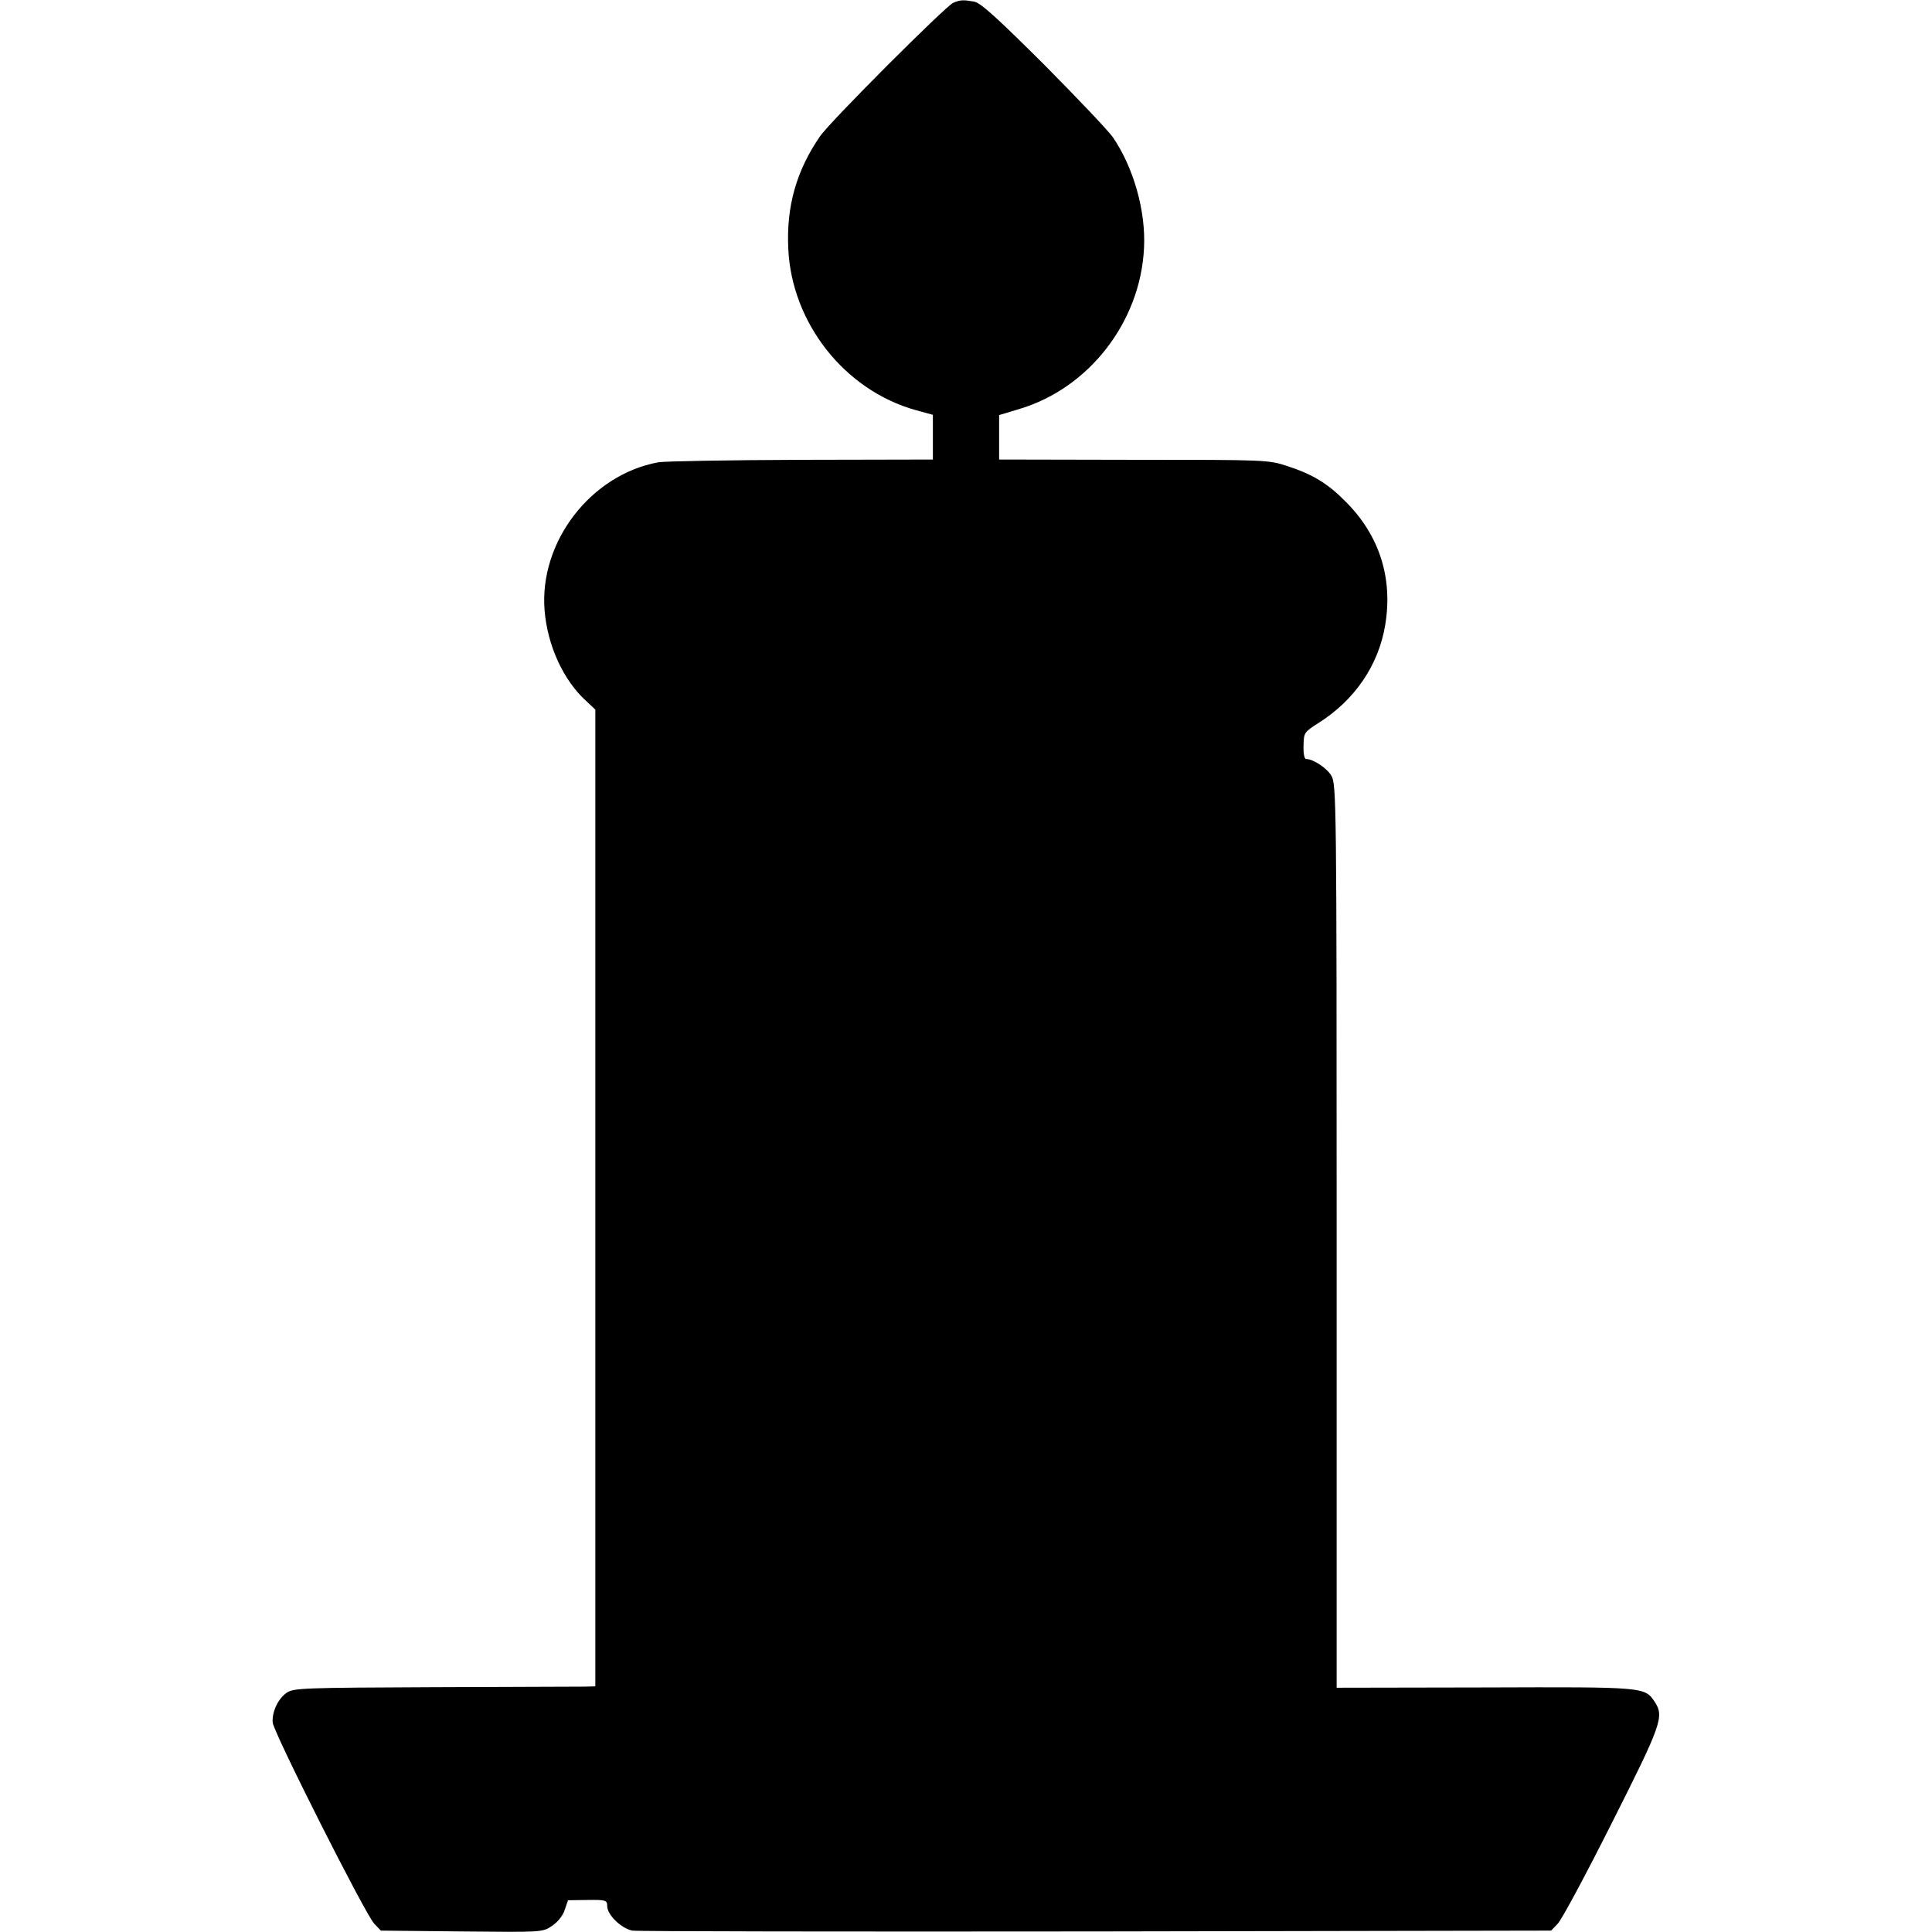 <?xml version="1.0" standalone="no"?>
<!DOCTYPE svg PUBLIC "-//W3C//DTD SVG 20010904//EN"
 "http://www.w3.org/TR/2001/REC-SVG-20010904/DTD/svg10.dtd">
<svg version="1.0" xmlns="http://www.w3.org/2000/svg"
 width="700pt" height="700pt" viewBox="0 0 700 700"
 preserveAspectRatio="xMidYMid meet">
<g transform="translate(0,700) scale(0.1,-0.1)"
fill="#000000" stroke="none">
<path d="M3454 6990 c-27 -11 -447 -431 -483 -484 -86 -125 -122 -254 -115
-406 12 -270 204 -514 462 -586 l62 -17 0 -81 0 -81 -478 -1 c-262 -1 -495 -5
-517 -9 -244 -45 -431 -287 -412 -535 10 -128 68 -255 151 -330 l33 -31 0
-1769 0 -1770 -41 -1 c-22 0 -268 -1 -546 -2 -468 -2 -507 -3 -531 -20 -31
-21 -54 -69 -51 -108 3 -36 336 -696 368 -729 l24 -25 293 -3 c292 -3 293 -3
327 20 21 14 40 38 46 58 l12 35 71 1 c67 1 71 -1 71 -22 0 -32 51 -81 91 -89
19 -3 775 -4 1681 -3 l1648 3 24 25 c14 14 102 178 196 365 180 357 190 385
156 438 -37 55 -32 55 -616 53 l-537 -1 0 1636 c0 1568 -1 1638 -19 1668 -16
28 -66 61 -92 61 -6 0 -10 21 -9 48 1 48 2 49 55 83 131 83 217 209 241 355
28 170 -21 324 -143 446 -65 66 -119 99 -211 129 -69 23 -78 23 -557 23 l-488
1 0 80 0 81 73 22 c252 75 439 315 452 583 7 135 -38 292 -113 402 -17 24
-130 143 -250 264 -170 169 -228 222 -252 227 -40 7 -49 7 -76 -4z"/>
</g>
</svg>
